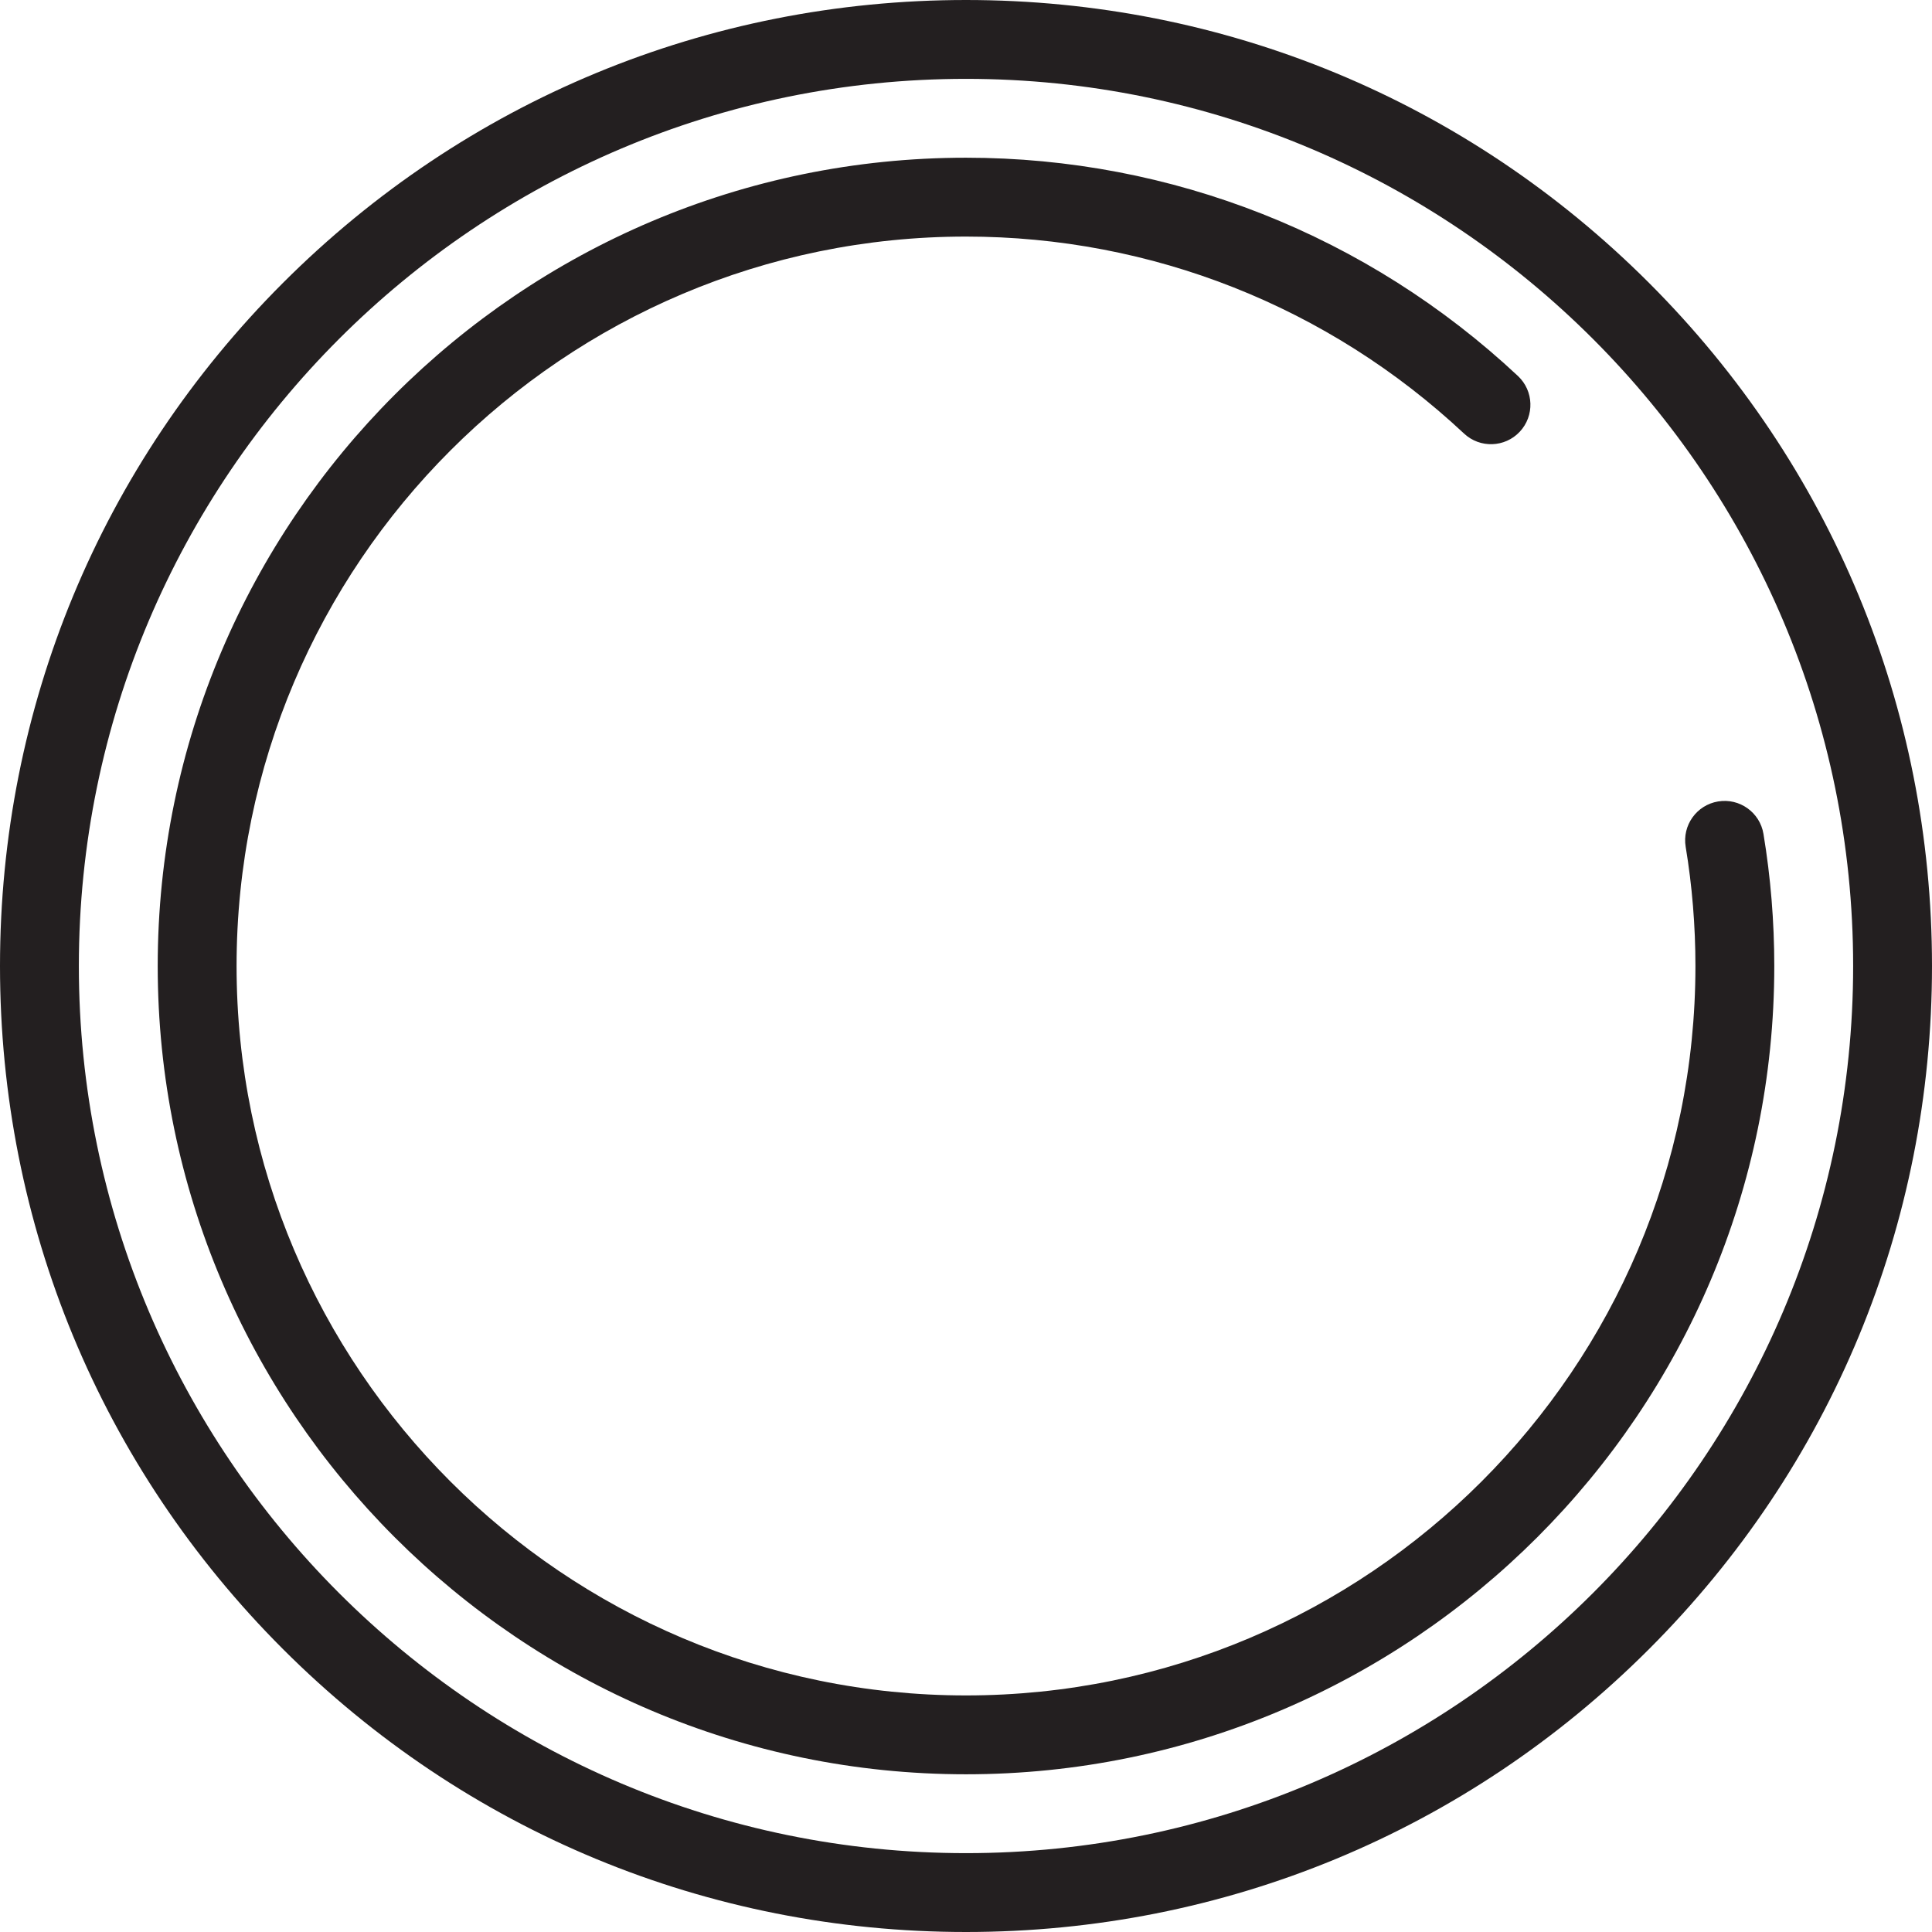 <?xml version="1.0" encoding="UTF-8" standalone="no"?>
<!DOCTYPE svg PUBLIC "-//W3C//DTD SVG 1.1//EN" "http://www.w3.org/Graphics/SVG/1.1/DTD/svg11.dtd">
<svg width="100%" height="100%" viewBox="0 0 512 512" version="1.1" xmlns="http://www.w3.org/2000/svg" xmlns:xlink="http://www.w3.org/1999/xlink" xml:space="preserve" xmlns:serif="http://www.serif.com/" style="fill-rule:evenodd;clip-rule:evenodd;stroke-linejoin:round;stroke-miterlimit:2;">
    <g>
        <path d="M437.019,74.981C388.668,26.628 324.38,0 256,0C187.62,0 123.332,26.628 74.981,74.981C26.63,123.334 0,187.62 0,256C0,324.38 26.628,388.668 74.981,437.019C123.334,485.37 187.62,512 256,512C324.38,512 388.668,485.372 437.019,437.019C485.37,388.666 512,324.38 512,256C512,187.62 485.372,123.332 437.019,74.981ZM256,491.102C126.365,491.102 20.898,385.635 20.898,256C20.898,126.365 126.365,20.898 256,20.898C385.635,20.898 491.102,126.365 491.102,256C491.102,385.635 385.635,491.102 256,491.102Z" style="fill:rgb(35,31,32);fill-rule:nonzero;"/>
        <path d="M467.336,220.99C466.392,215.297 461.01,211.448 455.319,212.392C449.626,213.336 445.777,218.717 446.721,224.409C448.437,234.757 449.307,245.386 449.307,256C449.307,362.589 362.59,449.306 256.001,449.306C149.412,449.306 62.694,362.589 62.694,256C62.694,149.411 149.411,62.694 256,62.694C305.151,62.694 352.024,81.234 387.987,114.898C392.2,118.84 398.812,118.623 402.756,114.41C406.699,110.197 406.481,103.585 402.269,99.641C362.42,62.34 310.474,41.796 256,41.796C137.887,41.796 41.796,137.887 41.796,256C41.796,374.113 137.887,470.204 256,470.204C374.113,470.204 470.204,374.113 470.204,256C470.204,244.244 469.24,232.465 467.336,220.99Z" style="fill:rgb(35,31,32);fill-rule:nonzero;"/>
    </g>
</svg>
